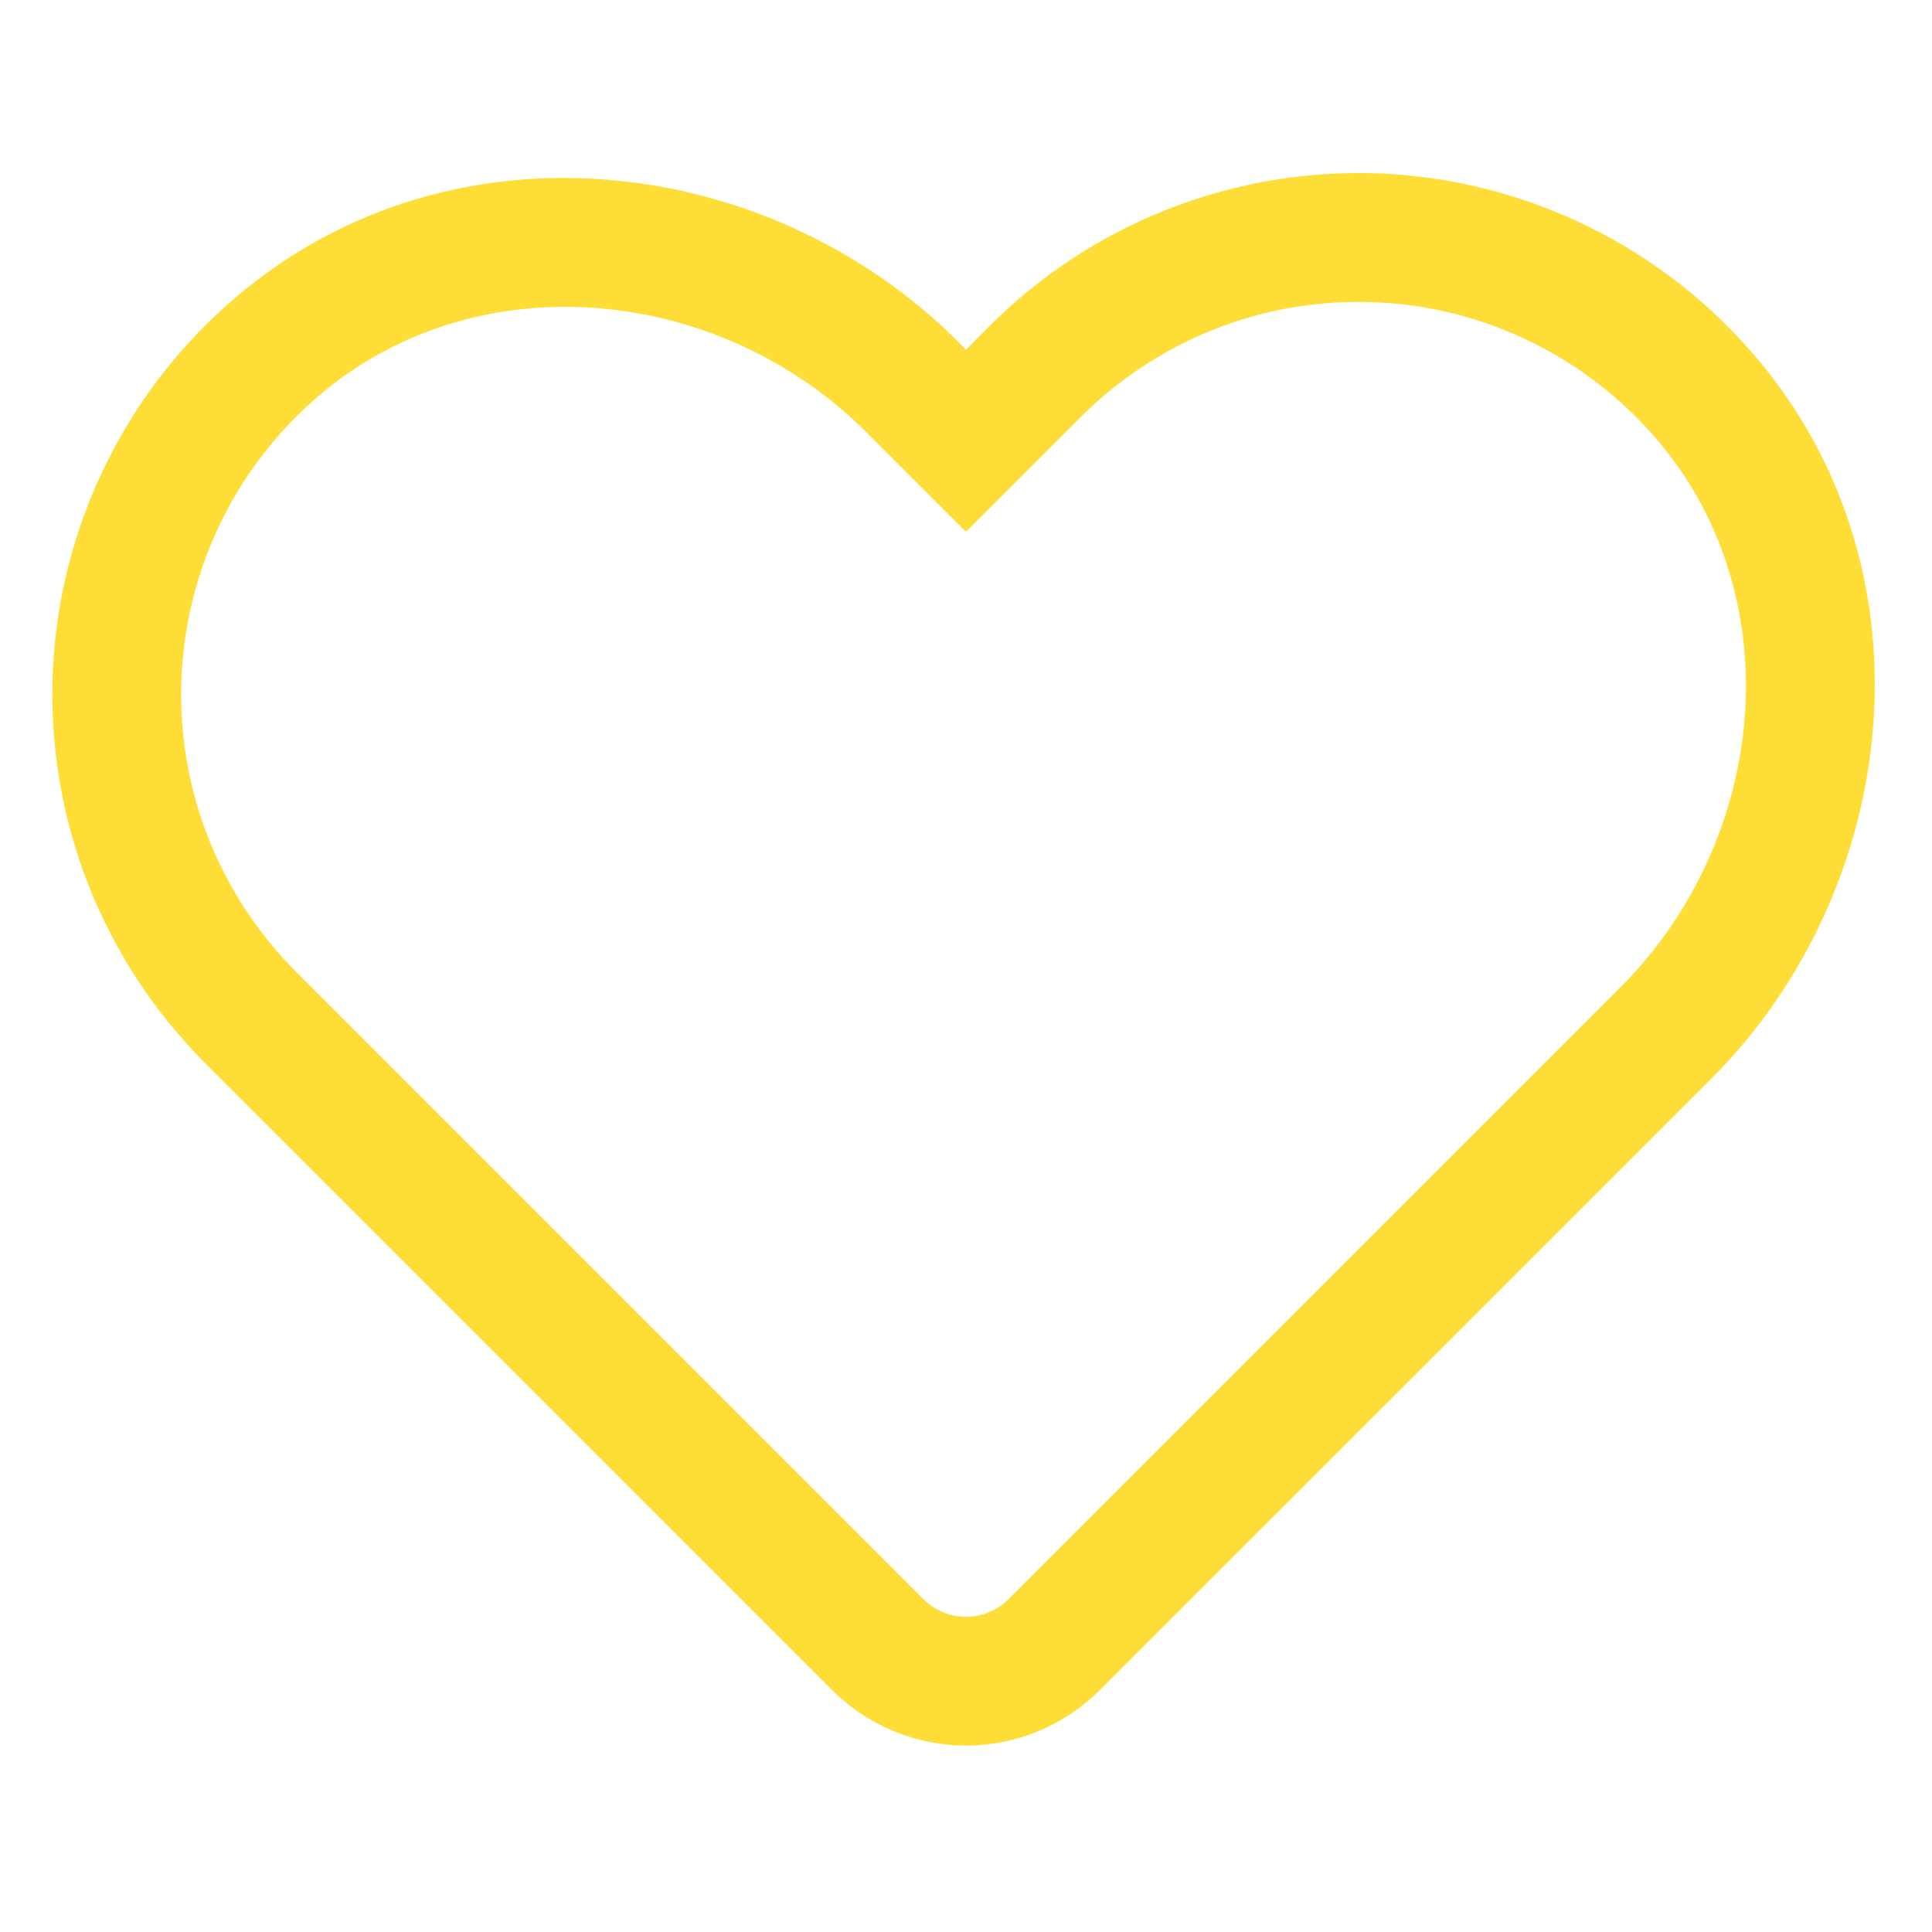 <svg width="24" height="24" viewBox="0 0 24 24" fill="none" xmlns="http://www.w3.org/2000/svg">
<path fill-rule="evenodd" clip-rule="evenodd" d="M13.428 5.178C13.896 4.71 14.455 4.342 15.07 4.096C15.685 3.851 16.344 3.734 17.006 3.752C17.668 3.77 18.32 3.922 18.921 4.2C19.522 4.478 20.06 4.875 20.503 5.368C22.269 7.33 21.994 10.401 20.127 12.267L12.53 19.864C12.39 20.005 12.199 20.084 12 20.084C11.801 20.084 11.61 20.005 11.47 19.864L3.678 12.072C3.21 11.604 2.842 11.045 2.596 10.43C2.351 9.815 2.234 9.156 2.252 8.494C2.27 7.832 2.422 7.18 2.7 6.579C2.978 5.978 3.375 5.44 3.868 4.997C5.83 3.231 8.901 3.506 10.767 5.373L12 6.606L13.428 5.178ZM12 4.343L12.296 4.046C12.918 3.425 13.661 2.936 14.478 2.61C15.295 2.284 16.17 2.129 17.049 2.152C17.928 2.176 18.794 2.379 19.592 2.748C20.39 3.117 21.105 3.644 21.692 4.298C24.103 6.976 23.644 11.013 21.259 13.399L13.662 20.995C13.221 21.436 12.623 21.684 12 21.684C11.377 21.684 10.779 21.436 10.338 20.995L2.546 13.204C1.925 12.582 1.436 11.839 1.11 11.022C0.784 10.205 0.629 9.33 0.652 8.451C0.676 7.572 0.879 6.706 1.248 5.908C1.617 5.11 2.144 4.395 2.798 3.808C5.476 1.397 9.513 1.856 11.899 4.242L12 4.343Z" fill="#FFDD37"/>
</svg>

